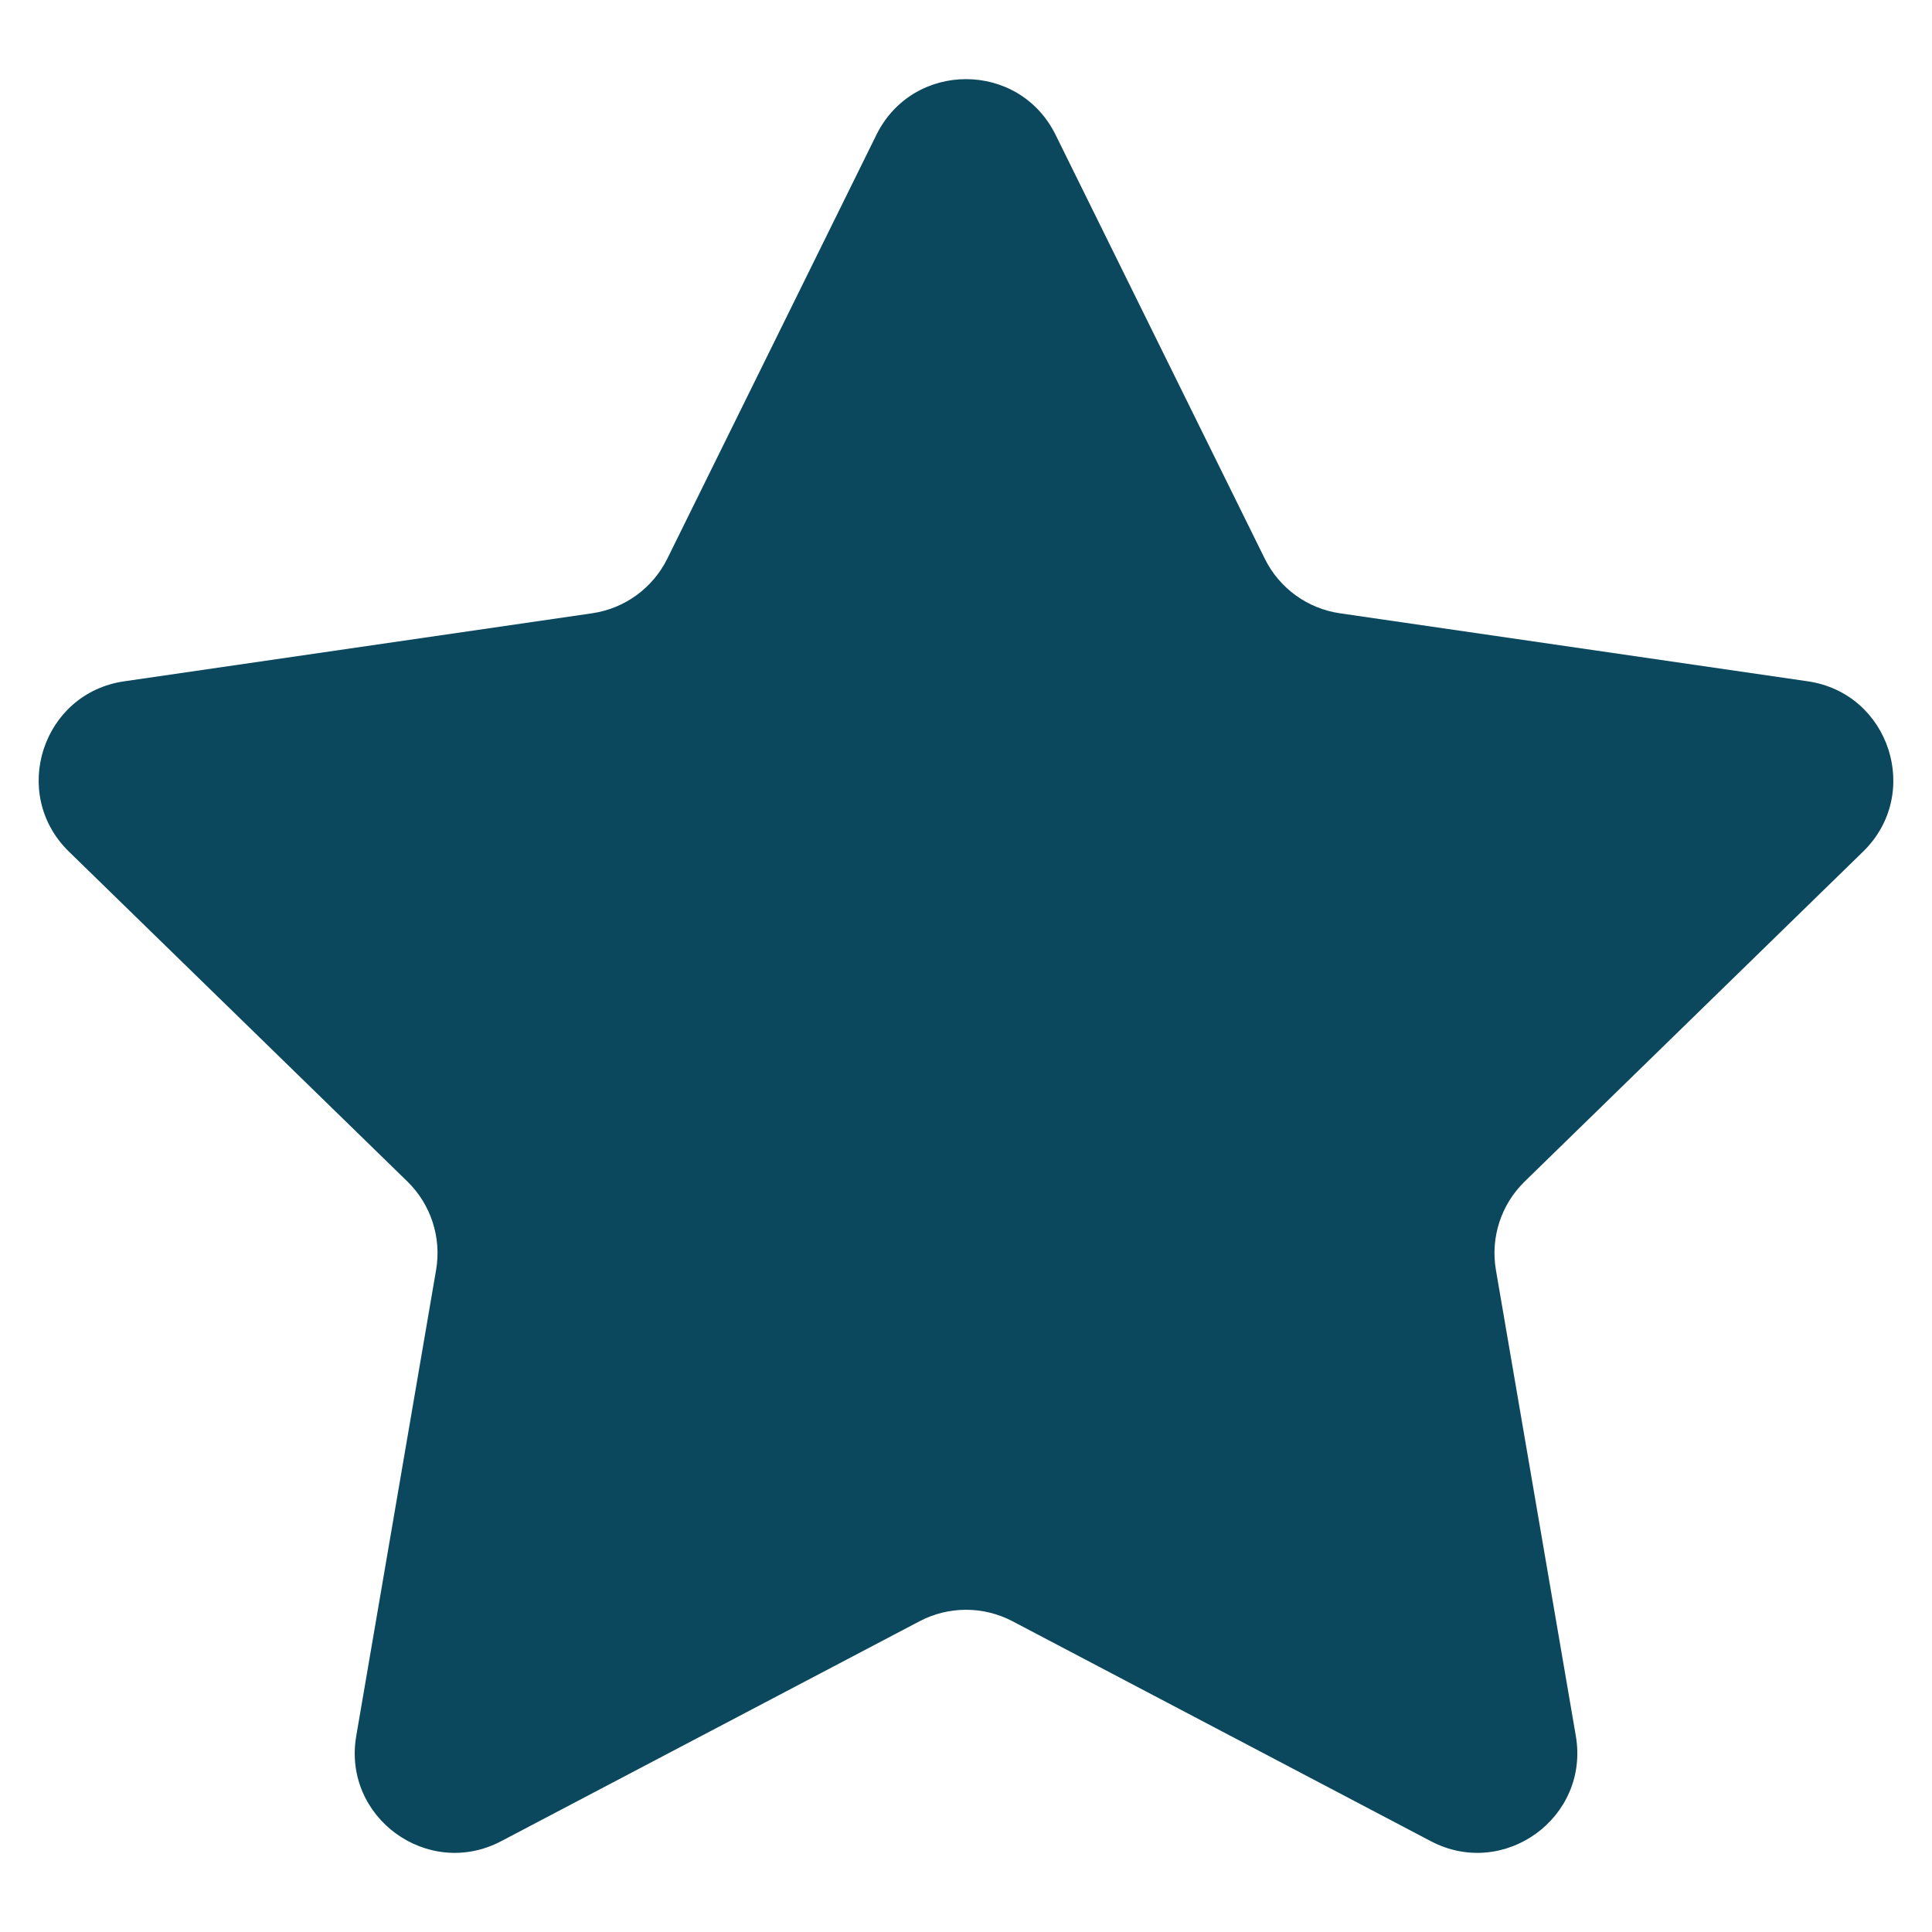 <svg width="25" height="25" viewBox="0 0 25 25" fill="none" xmlns="http://www.w3.org/2000/svg">
<g clip-path="url(#clip0_253_903)">
<path d="M13.659 1.744L16.366 7.229C16.554 7.611 16.918 7.875 17.339 7.936L23.392 8.816C24.452 8.97 24.875 10.273 24.108 11.02L19.729 15.289C19.424 15.586 19.285 16.014 19.357 16.433L20.391 22.462C20.572 23.518 19.464 24.323 18.515 23.825L13.102 20.979C12.725 20.781 12.275 20.781 11.899 20.979L6.485 23.825C5.537 24.323 4.428 23.518 4.61 22.462L5.643 16.433C5.715 16.014 5.576 15.586 5.272 15.289L0.892 11.02C0.125 10.272 0.548 8.969 1.608 8.816L7.661 7.936C8.082 7.875 8.446 7.611 8.635 7.229L11.341 1.744C11.815 0.784 13.185 0.784 13.659 1.744Z" fill="#0B485E"/>
</g>
<defs>
<clipPath id="clip0_253_903">
<rect width="24" height="24" fill="white" transform="translate(0.5 0.5)"/>
</clipPath>
</defs>
</svg>
